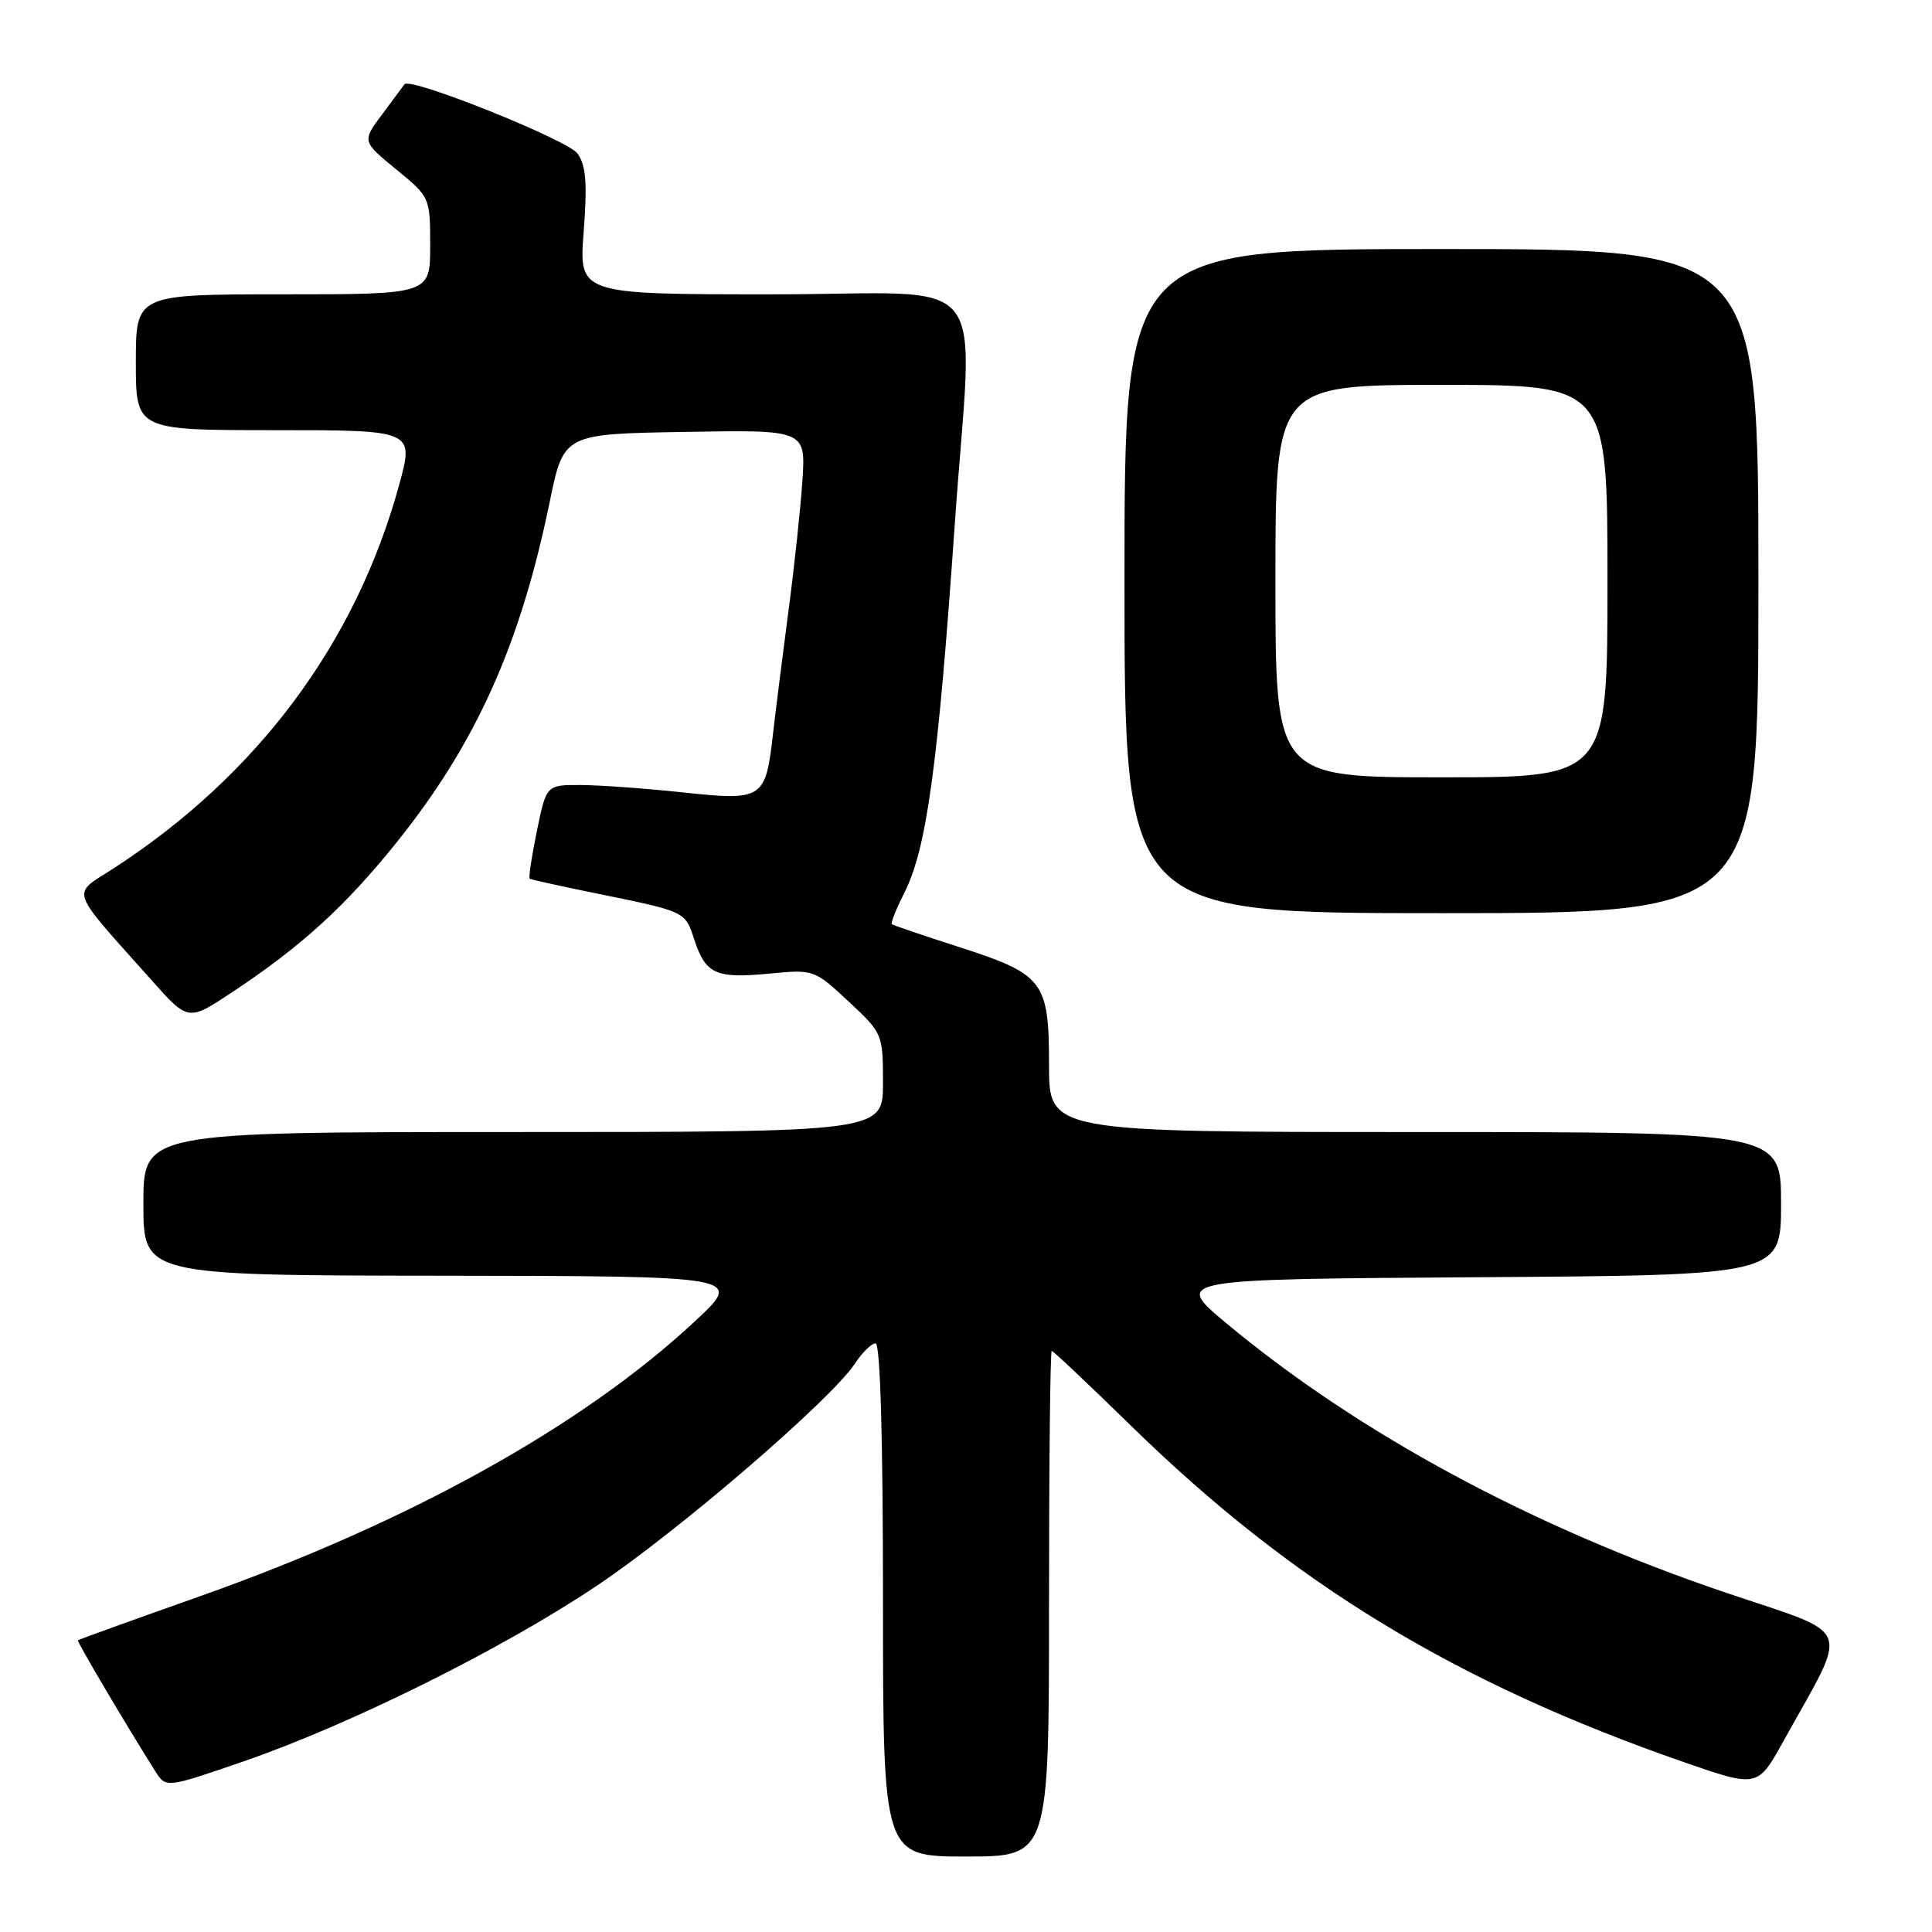 <?xml version="1.0" encoding="UTF-8" standalone="no"?>
<!DOCTYPE svg PUBLIC "-//W3C//DTD SVG 1.1//EN" "http://www.w3.org/Graphics/SVG/1.1/DTD/svg11.dtd" >
<svg xmlns="http://www.w3.org/2000/svg" xmlns:xlink="http://www.w3.org/1999/xlink" version="1.1" viewBox="0 0 256 256">
 <g >
 <path fill="currentColor"
d=" M 139.00 212.50 C 139.00 194.07 139.16 179.00 139.36 179.00 C 139.56 179.00 144.32 183.50 149.95 189.00 C 171.27 209.83 192.83 222.95 223.00 233.45 C 232.89 236.89 232.89 236.89 236.32 230.70 C 245.09 214.89 245.85 216.85 228.72 211.05 C 203.02 202.35 180.02 189.94 162.50 175.34 C 155.50 169.50 155.50 169.50 195.75 169.24 C 236.00 168.98 236.00 168.98 236.00 159.49 C 236.00 150.00 236.00 150.00 187.50 150.00 C 139.00 150.00 139.00 150.00 139.00 141.11 C 139.00 130.00 138.31 129.10 127.00 125.46 C 122.33 123.96 118.36 122.61 118.18 122.46 C 118.00 122.31 118.74 120.46 119.81 118.35 C 122.79 112.46 124.28 101.59 126.51 69.50 C 128.91 34.99 132.09 39.00 102.35 39.00 C 76.70 39.00 76.70 39.00 77.34 30.71 C 77.83 24.31 77.65 21.95 76.54 20.36 C 75.28 18.56 54.34 10.16 53.60 11.16 C 53.46 11.35 52.13 13.13 50.66 15.12 C 47.97 18.73 47.97 18.73 52.48 22.43 C 56.99 26.12 57.00 26.15 57.00 32.57 C 57.00 39.00 57.00 39.00 37.50 39.00 C 18.00 39.00 18.00 39.00 18.00 48.00 C 18.00 57.00 18.00 57.00 36.44 57.00 C 54.87 57.00 54.87 57.00 52.89 64.25 C 47.14 85.23 34.12 102.71 15.01 115.09 C 9.42 118.71 8.97 117.41 20.11 129.91 C 24.94 135.33 24.94 135.33 30.72 131.50 C 39.95 125.39 45.79 120.06 52.62 111.54 C 63.09 98.47 68.94 85.45 72.84 66.50 C 74.69 57.50 74.69 57.50 90.73 57.23 C 106.77 56.95 106.77 56.95 106.32 63.73 C 106.07 67.45 105.24 75.22 104.47 81.00 C 103.71 86.78 102.79 94.07 102.43 97.21 C 101.44 105.91 101.11 106.13 90.50 105.00 C 85.55 104.47 79.45 104.03 76.95 104.02 C 72.40 104.00 72.40 104.00 71.14 110.11 C 70.45 113.46 70.02 116.31 70.19 116.43 C 70.36 116.55 74.33 117.43 79.00 118.38 C 90.96 120.82 90.75 120.73 92.01 124.54 C 93.51 129.08 94.85 129.68 101.93 129.01 C 107.83 128.44 107.90 128.47 112.43 132.69 C 116.95 136.90 117.00 137.01 117.00 143.47 C 117.00 150.00 117.00 150.00 68.00 150.00 C 19.00 150.00 19.00 150.00 19.00 159.50 C 19.00 169.00 19.00 169.00 58.75 169.04 C 98.50 169.09 98.50 169.09 92.12 175.04 C 77.22 188.93 54.33 201.65 26.50 211.51 C 17.70 214.62 10.42 217.25 10.32 217.35 C 10.16 217.50 16.91 228.91 20.59 234.72 C 22.00 236.93 22.00 236.93 32.25 233.40 C 46.47 228.49 66.51 218.53 79.05 210.14 C 89.87 202.91 110.19 185.41 113.30 180.66 C 114.26 179.20 115.49 178.00 116.02 178.00 C 116.64 178.00 117.00 190.53 117.00 212.00 C 117.00 246.00 117.00 246.00 128.00 246.00 C 139.00 246.00 139.00 246.00 139.00 212.50 Z  M 233.00 77.00 C 233.00 33.00 233.00 33.00 191.00 33.00 C 149.00 33.00 149.00 33.00 149.00 77.00 C 149.00 121.00 149.00 121.00 191.00 121.00 C 233.00 121.00 233.00 121.00 233.00 77.00 Z  M 169.00 77.00 C 169.00 51.00 169.00 51.00 191.00 51.00 C 213.00 51.00 213.00 51.00 213.00 77.00 C 213.00 103.00 213.00 103.00 191.00 103.00 C 169.00 103.00 169.00 103.00 169.00 77.00 Z "/>
</g>
</svg>
